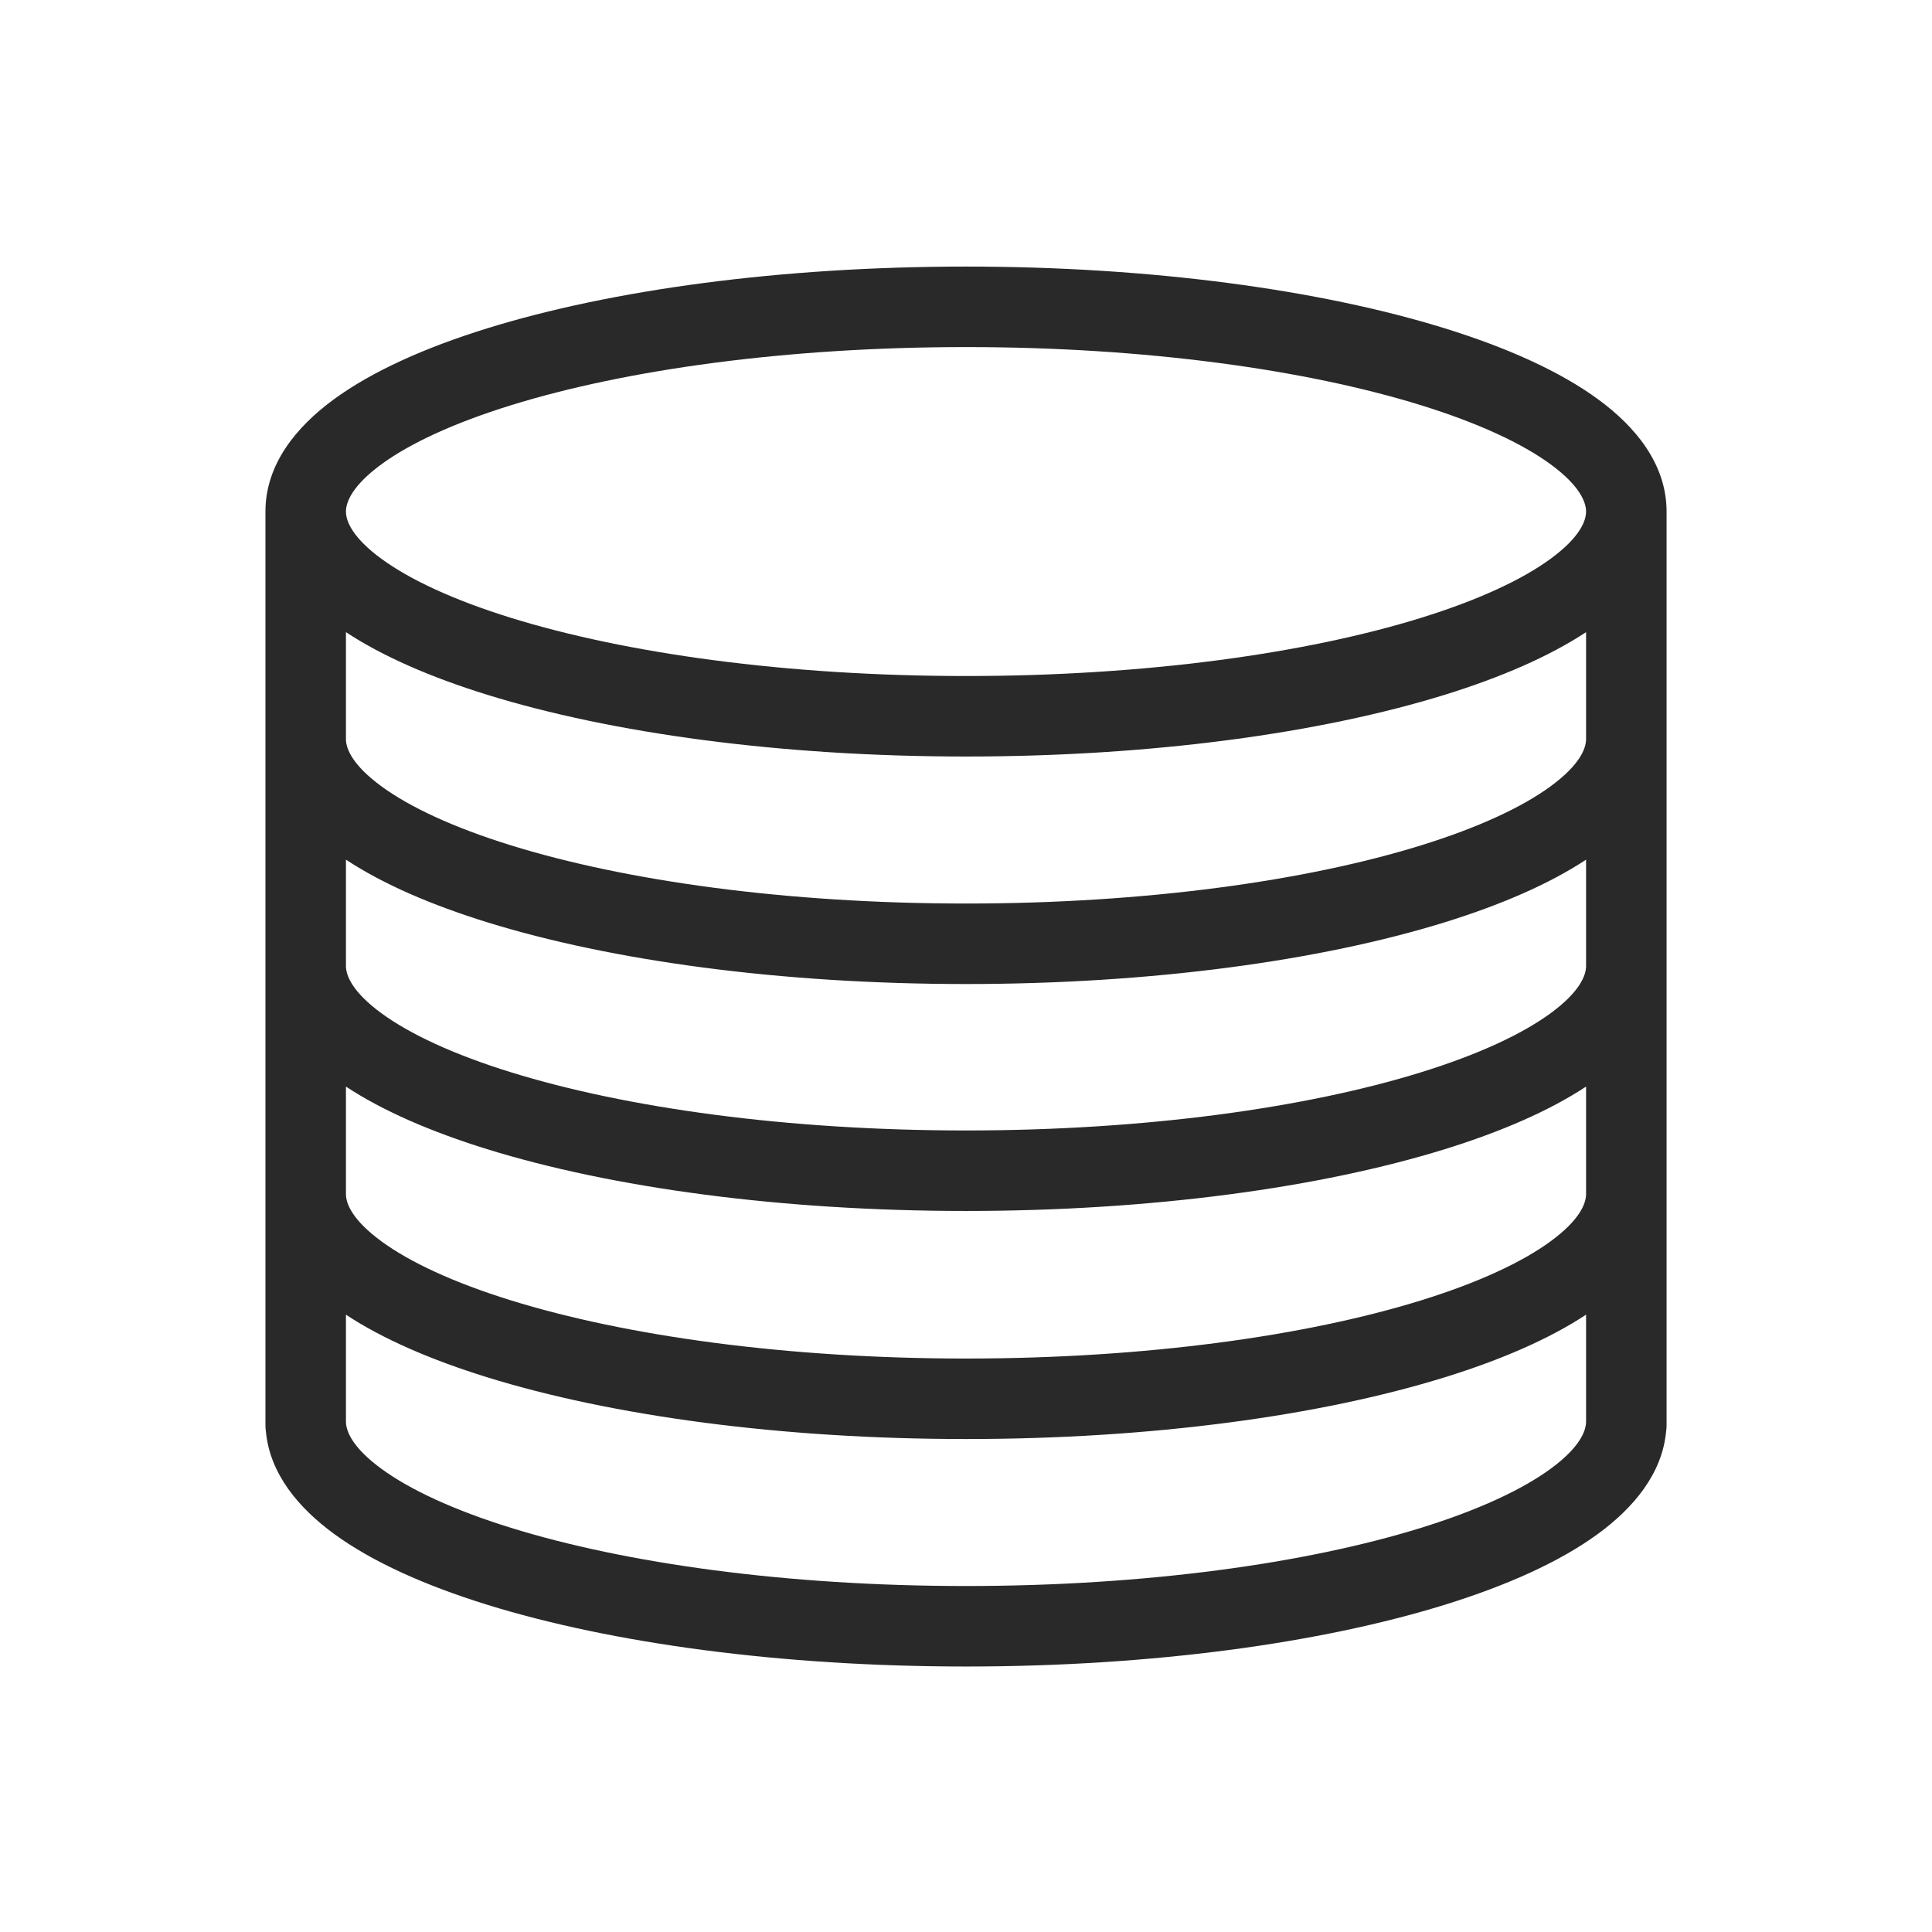 <svg width="96" height="96" viewBox="0 0 96 96" xmlns="http://www.w3.org/2000/svg">
<path fill-rule="evenodd" d="M18.95 23.072C17.525 24.117 17.201 24.924 17.19 25.393L17.19 25.419V25.451C17.204 25.921 17.531 26.725 18.95 27.765C20.361 28.799 22.531 29.814 25.392 30.701C31.09 32.468 39.083 33.591 48 33.591C56.917 33.591 64.911 32.468 70.609 30.701C73.469 29.814 75.639 28.799 77.05 27.765C78.502 26.701 78.811 25.884 78.811 25.419C78.811 24.954 78.502 24.137 77.05 23.072C75.639 22.038 73.469 21.023 70.609 20.136C64.911 18.369 56.917 17.246 48 17.246C39.083 17.246 31.09 18.369 25.392 20.136C22.531 21.023 20.361 22.038 18.95 23.072ZM24.207 34.522C21.443 33.665 19.035 32.628 17.19 31.411V36.756C17.204 37.226 17.531 38.03 18.95 39.07C20.361 40.104 22.531 41.119 25.392 42.006C31.09 43.773 39.083 44.896 48 44.896C56.917 44.896 64.911 43.773 70.609 42.006C73.469 41.119 75.639 40.104 77.05 39.07C78.502 38.006 78.811 37.188 78.811 36.724H78.811V31.411C76.965 32.628 74.557 33.665 71.793 34.522C65.616 36.437 57.204 37.591 48 37.591C38.796 37.591 30.384 36.437 24.207 34.522ZM82.811 25.376C82.792 23.052 81.272 21.207 79.415 19.846C77.505 18.446 74.87 17.269 71.793 16.315C65.616 14.4 57.204 13.246 48 13.246C38.796 13.246 30.384 14.4 24.207 16.315C21.131 17.269 18.495 18.446 16.585 19.846C14.717 21.215 13.19 23.074 13.19 25.419C13.19 25.443 13.19 25.467 13.19 25.491L13.19 36.724H13.19C13.19 36.748 13.19 36.772 13.19 36.796L13.19 47.999H13.19C13.19 48.023 13.19 48.047 13.19 48.072L13.19 59.333H13.19C13.19 59.357 13.19 59.382 13.19 59.406L13.19 70.636H13.19C13.19 70.66 13.19 70.684 13.19 70.708L13.19 70.824C13.19 70.923 13.197 71.021 13.211 71.116C13.403 73.235 14.847 74.934 16.585 76.208C18.495 77.608 21.131 78.785 24.207 79.739C30.384 81.654 38.796 82.808 48 82.808C57.204 82.808 65.616 81.654 71.793 79.739C74.87 78.785 77.505 77.608 79.415 76.208C81.15 74.936 82.591 73.242 82.788 71.129C82.803 71.03 82.811 70.928 82.811 70.824V25.419C82.811 25.405 82.811 25.39 82.811 25.376ZM78.811 70.636V65.325C76.965 66.542 74.557 67.579 71.793 68.436C65.616 70.352 57.204 71.505 48 71.505C38.796 71.505 30.384 70.352 24.207 68.436C21.443 67.579 19.035 66.543 17.19 65.326V70.668C17.204 71.138 17.531 71.942 18.95 72.982C20.361 74.016 22.531 75.031 25.392 75.918C31.09 77.685 39.083 78.808 48 78.808C56.917 78.808 64.911 77.685 70.609 75.918C73.469 75.031 75.639 74.016 77.05 72.982C78.502 71.918 78.811 71.101 78.811 70.636H78.811ZM78.811 59.333V53.991C76.965 55.208 74.557 56.245 71.793 57.102C65.616 59.017 57.204 60.172 48 60.172C38.796 60.172 30.384 59.017 24.207 57.102C21.443 56.245 19.035 55.209 17.19 53.992V59.365C17.204 59.835 17.531 60.639 18.95 61.679C20.361 62.714 22.531 63.729 25.392 64.616C31.09 66.382 39.083 67.505 48 67.505C56.917 67.505 64.911 66.382 70.609 64.616C73.469 63.729 75.639 62.714 77.05 61.679C78.502 60.615 78.811 59.798 78.811 59.333H78.811ZM78.811 47.999V42.716C76.965 43.933 74.557 44.97 71.793 45.827C65.616 47.742 57.204 48.896 48 48.896C38.796 48.896 30.384 47.742 24.207 45.827C21.443 44.97 19.035 43.933 17.19 42.716V48.031C17.204 48.501 17.531 49.305 18.95 50.346C20.361 51.38 22.531 52.395 25.392 53.282C31.09 55.048 39.083 56.172 48 56.172C56.917 56.172 64.911 55.048 70.609 53.282C73.469 52.395 75.639 51.38 77.05 50.346C78.502 49.281 78.811 48.464 78.811 47.999H78.811Z" fill="#292929"/>
</svg>
